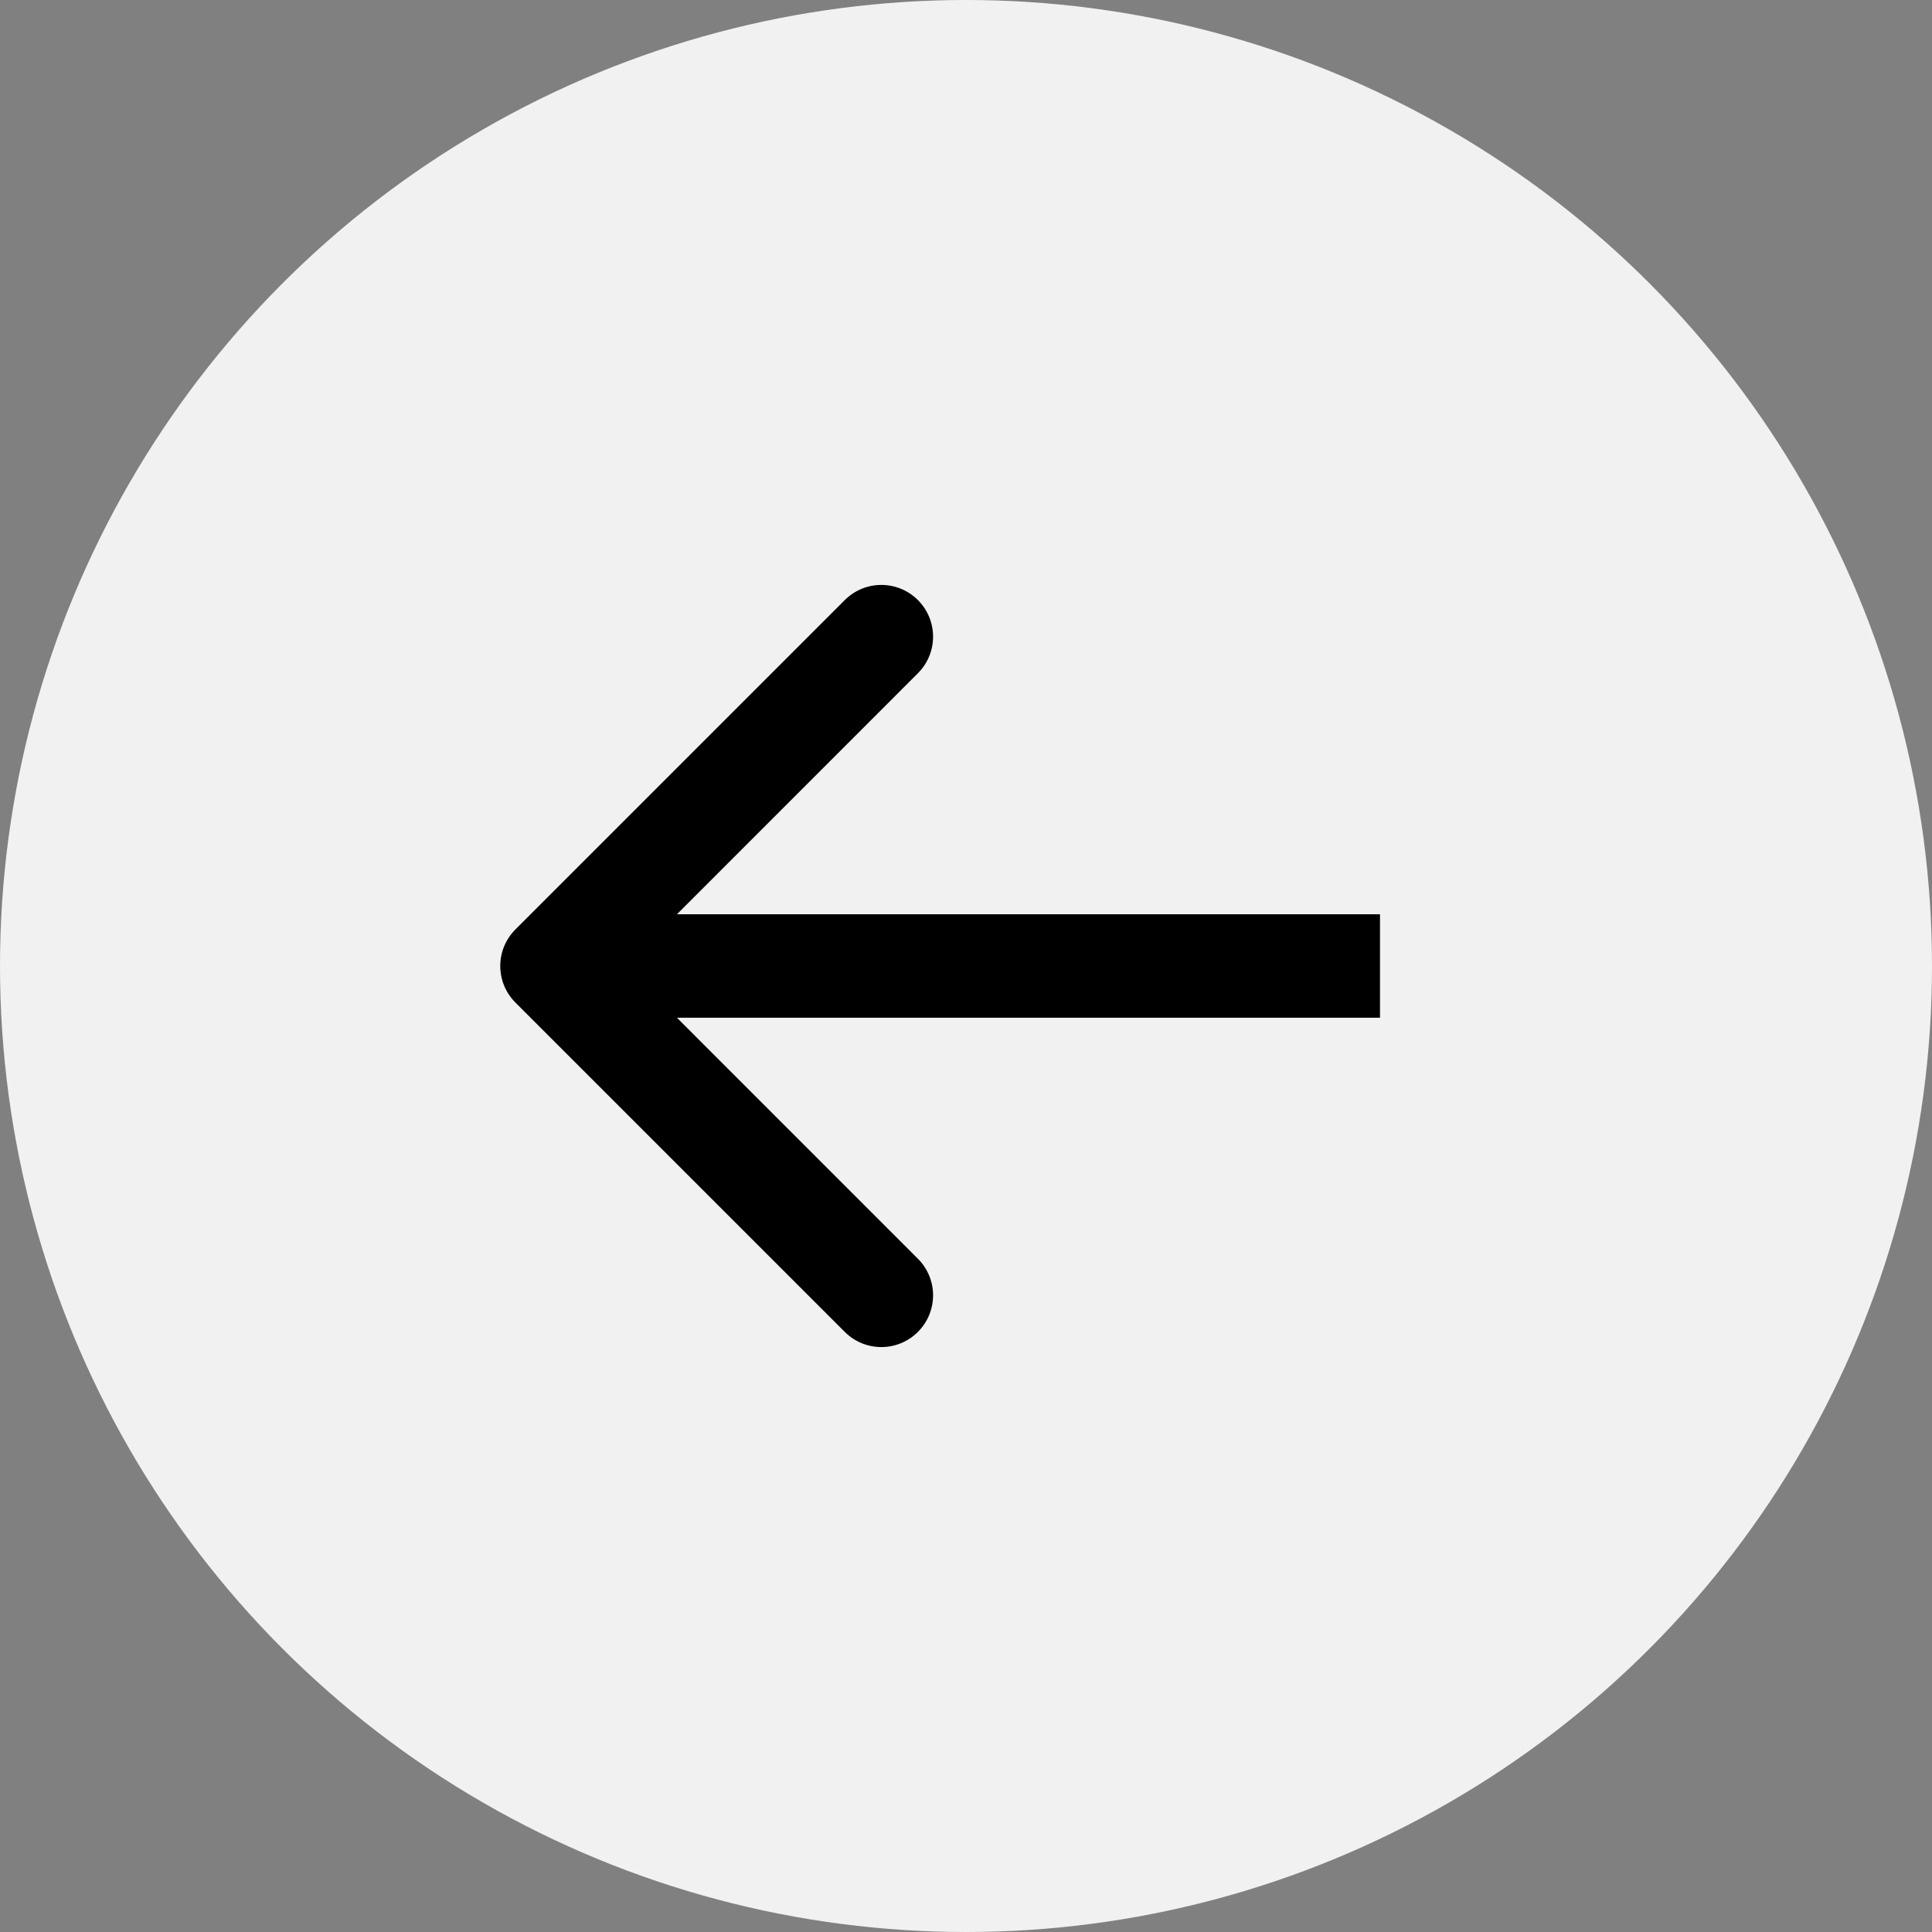 <svg width="28" height="28" viewBox="0 0 28 28" fill="none" xmlns="http://www.w3.org/2000/svg">
<rect x="0" y="0" width="28" height="28" fill="#808080" stroke="none"/>
<circle cx="14" cy="14" r="14" fill="#F1F1F1"/>
<path d="M7.47 13.47C7.177 13.763 7.177 14.237 7.47 14.53L12.243 19.303C12.536 19.596 13.01 19.596 13.303 19.303C13.596 19.01 13.596 18.535 13.303 18.243L9.061 14L13.303 9.757C13.596 9.464 13.596 8.99 13.303 8.697C13.01 8.404 12.536 8.404 12.243 8.697L7.47 13.47ZM20 13.25L8 13.25V14.75L20 14.75V13.25Z" fill="black"/>
</svg>
